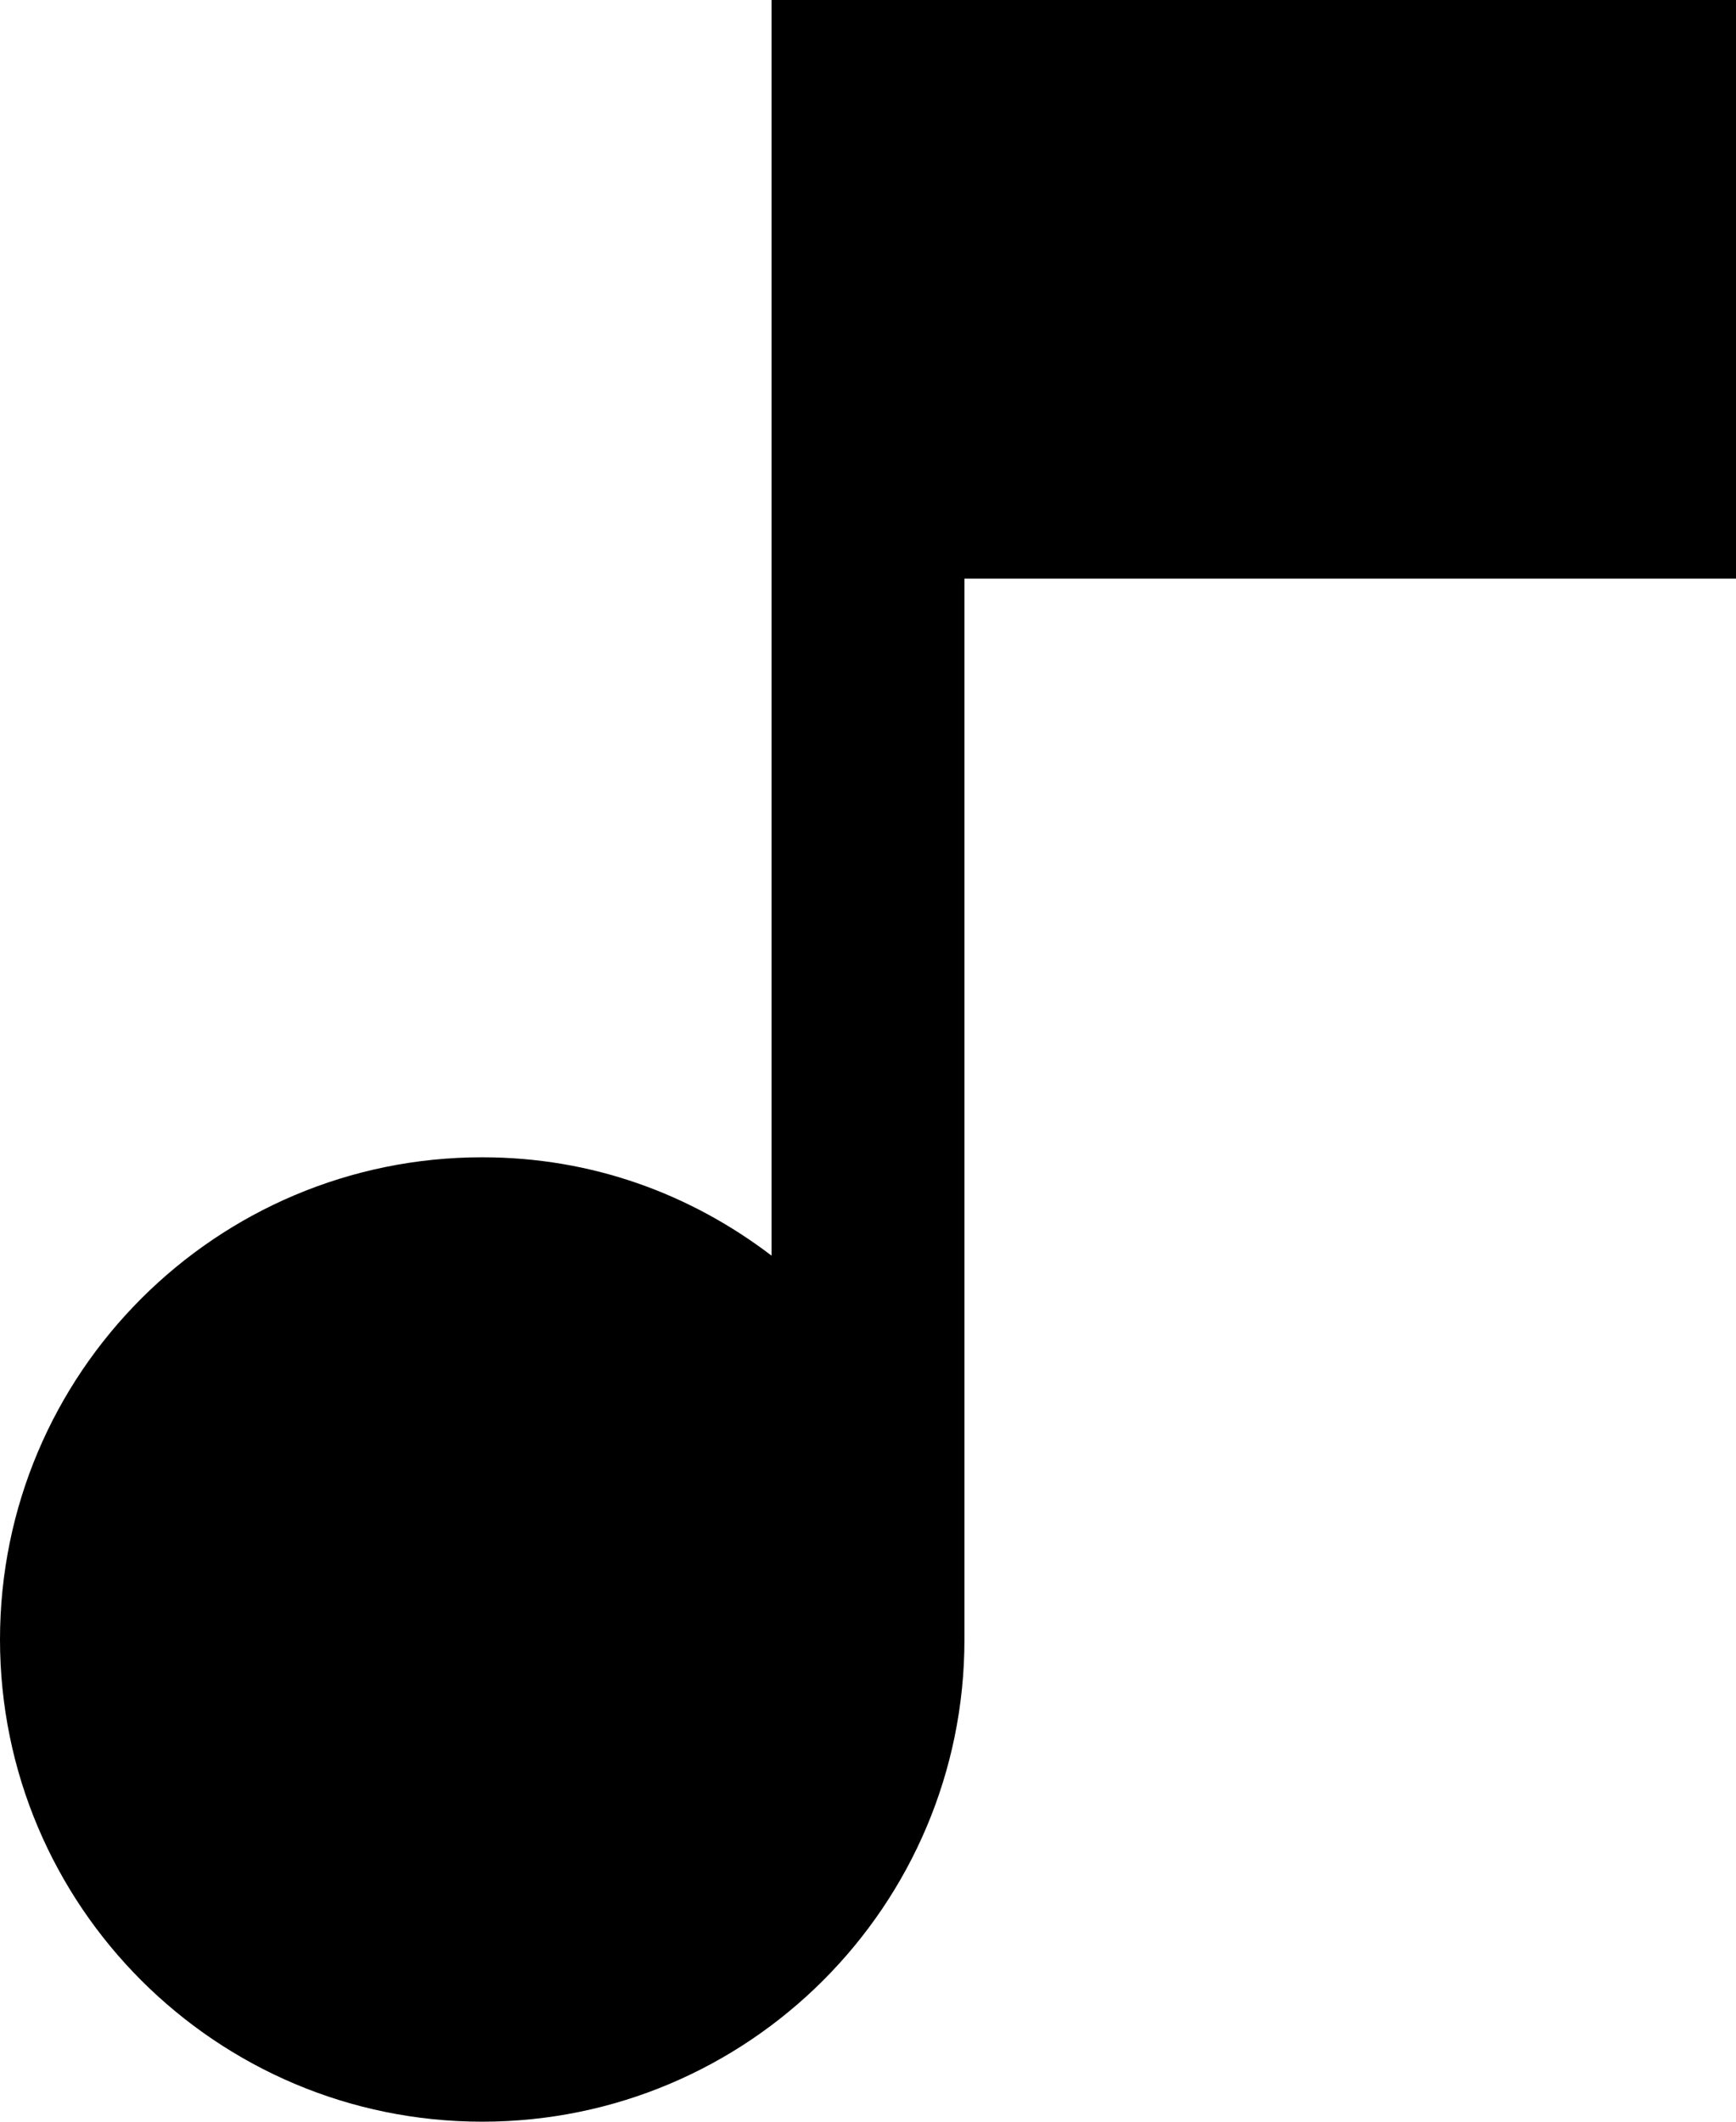<svg xmlns="http://www.w3.org/2000/svg" viewBox="2 1 9 11"><g id="music-filled"><path d="M11,1H6v6.51C5.58,7.19,5.07,7,4.5,7C3.12,7,2,8.12,2,9.5C2,10.88,3.12,12,4.5,12C5.88,12,7,10.88,7,9.5V4h4V1z"/></g></svg>